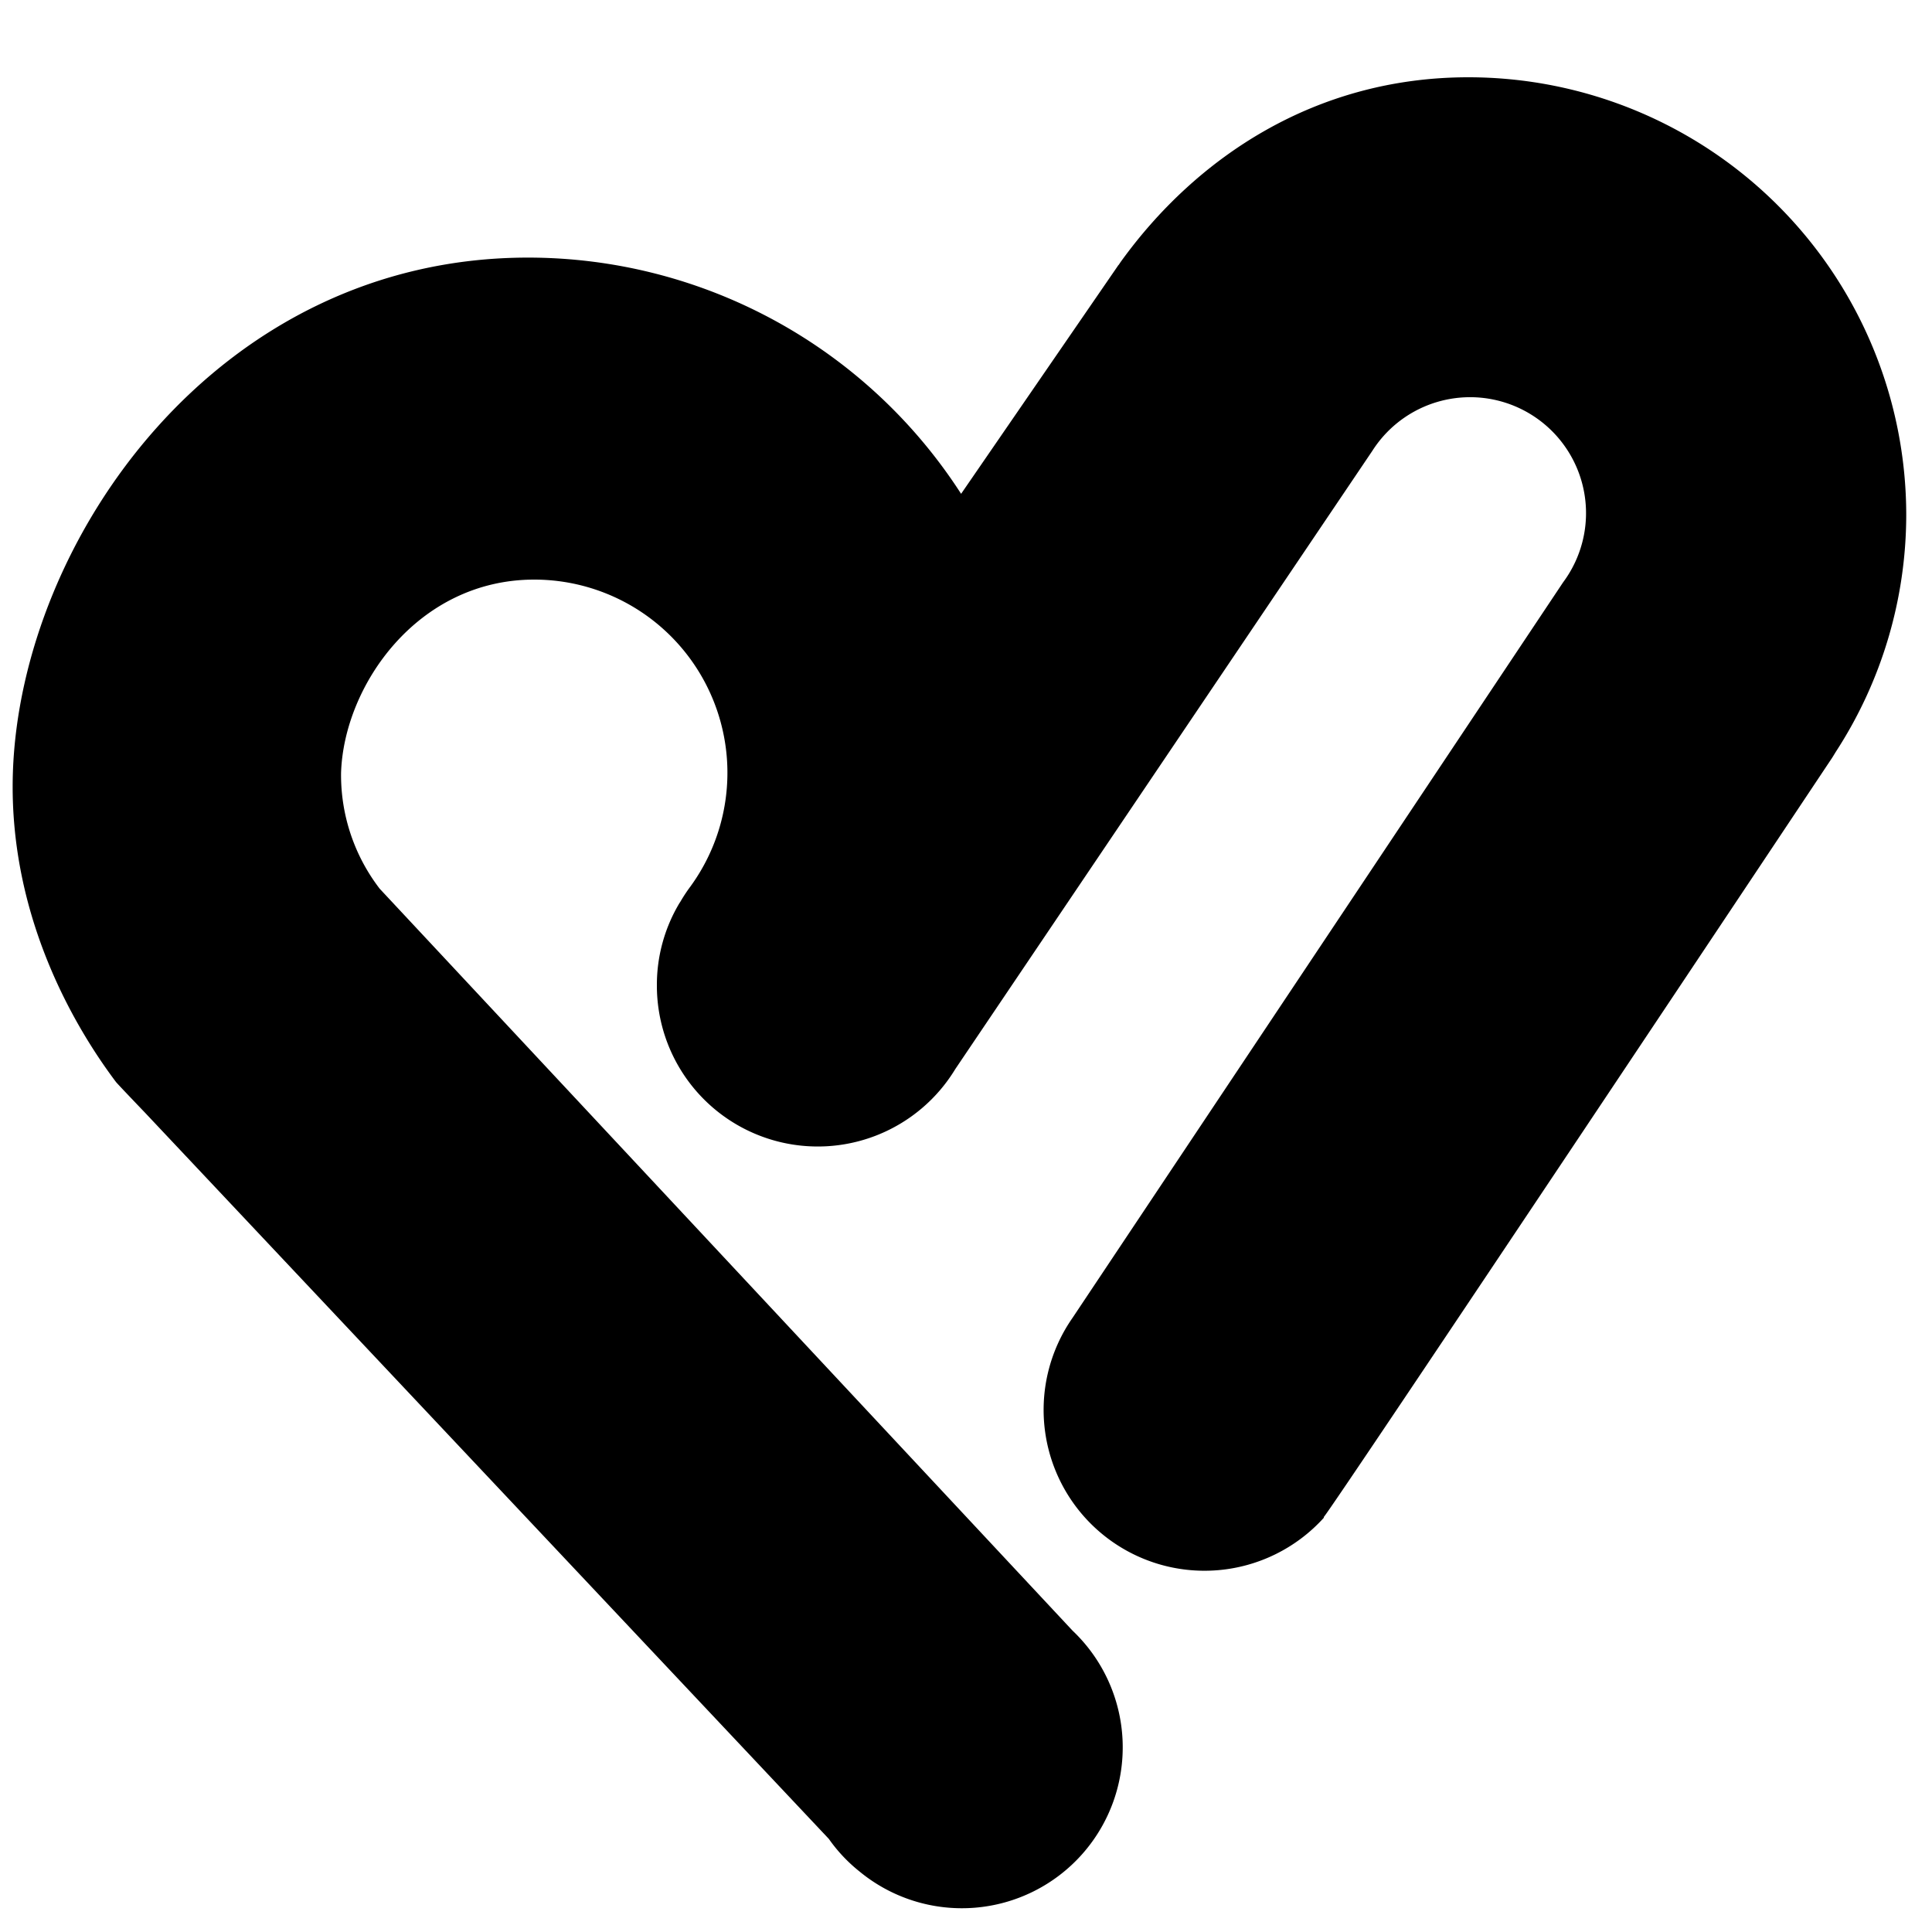 <svg xmlns="http://www.w3.org/2000/svg" viewBox="0 0 150 150"><g id="like"><path d="M148,40A34,34,0,0,0,114,6c-11.83,0-21.12,6.18-27,14.35h0l-.14.21a.39.39,0,0,0-.08.1h0L74.62,38.34A40,40,0,0,0,41,20C16.83,20,1.59,41.91,1,60,.62,71.81,6.53,80.71,9,84c.14.18,2.26,2.39,2.26,2.39l53.09,56.38a12.16,12.16,0,0,0,2.38,2.53v0h0A12.49,12.49,0,0,0,83.27,126.6h0L29.48,69a14.49,14.49,0,0,1-3-9c.22-6.78,5.94-15,15-15A15,15,0,0,1,53.61,68.82l0,0A12.29,12.29,0,0,0,52.83,70l-.08.12h0A12.36,12.36,0,0,0,51,76.5,12.49,12.49,0,0,0,74.17,83l32.38-48a9,9,0,1,1,14.81,10.21h0L83.27,102.32h0a12.49,12.49,0,0,0,19.51,15.52h0l0-.06c.77-.85,39.41-58.86,39.41-58.86h0c.06-.08.33-.53.33-.53A33.81,33.81,0,0,0,148,40Z"/></g></svg>